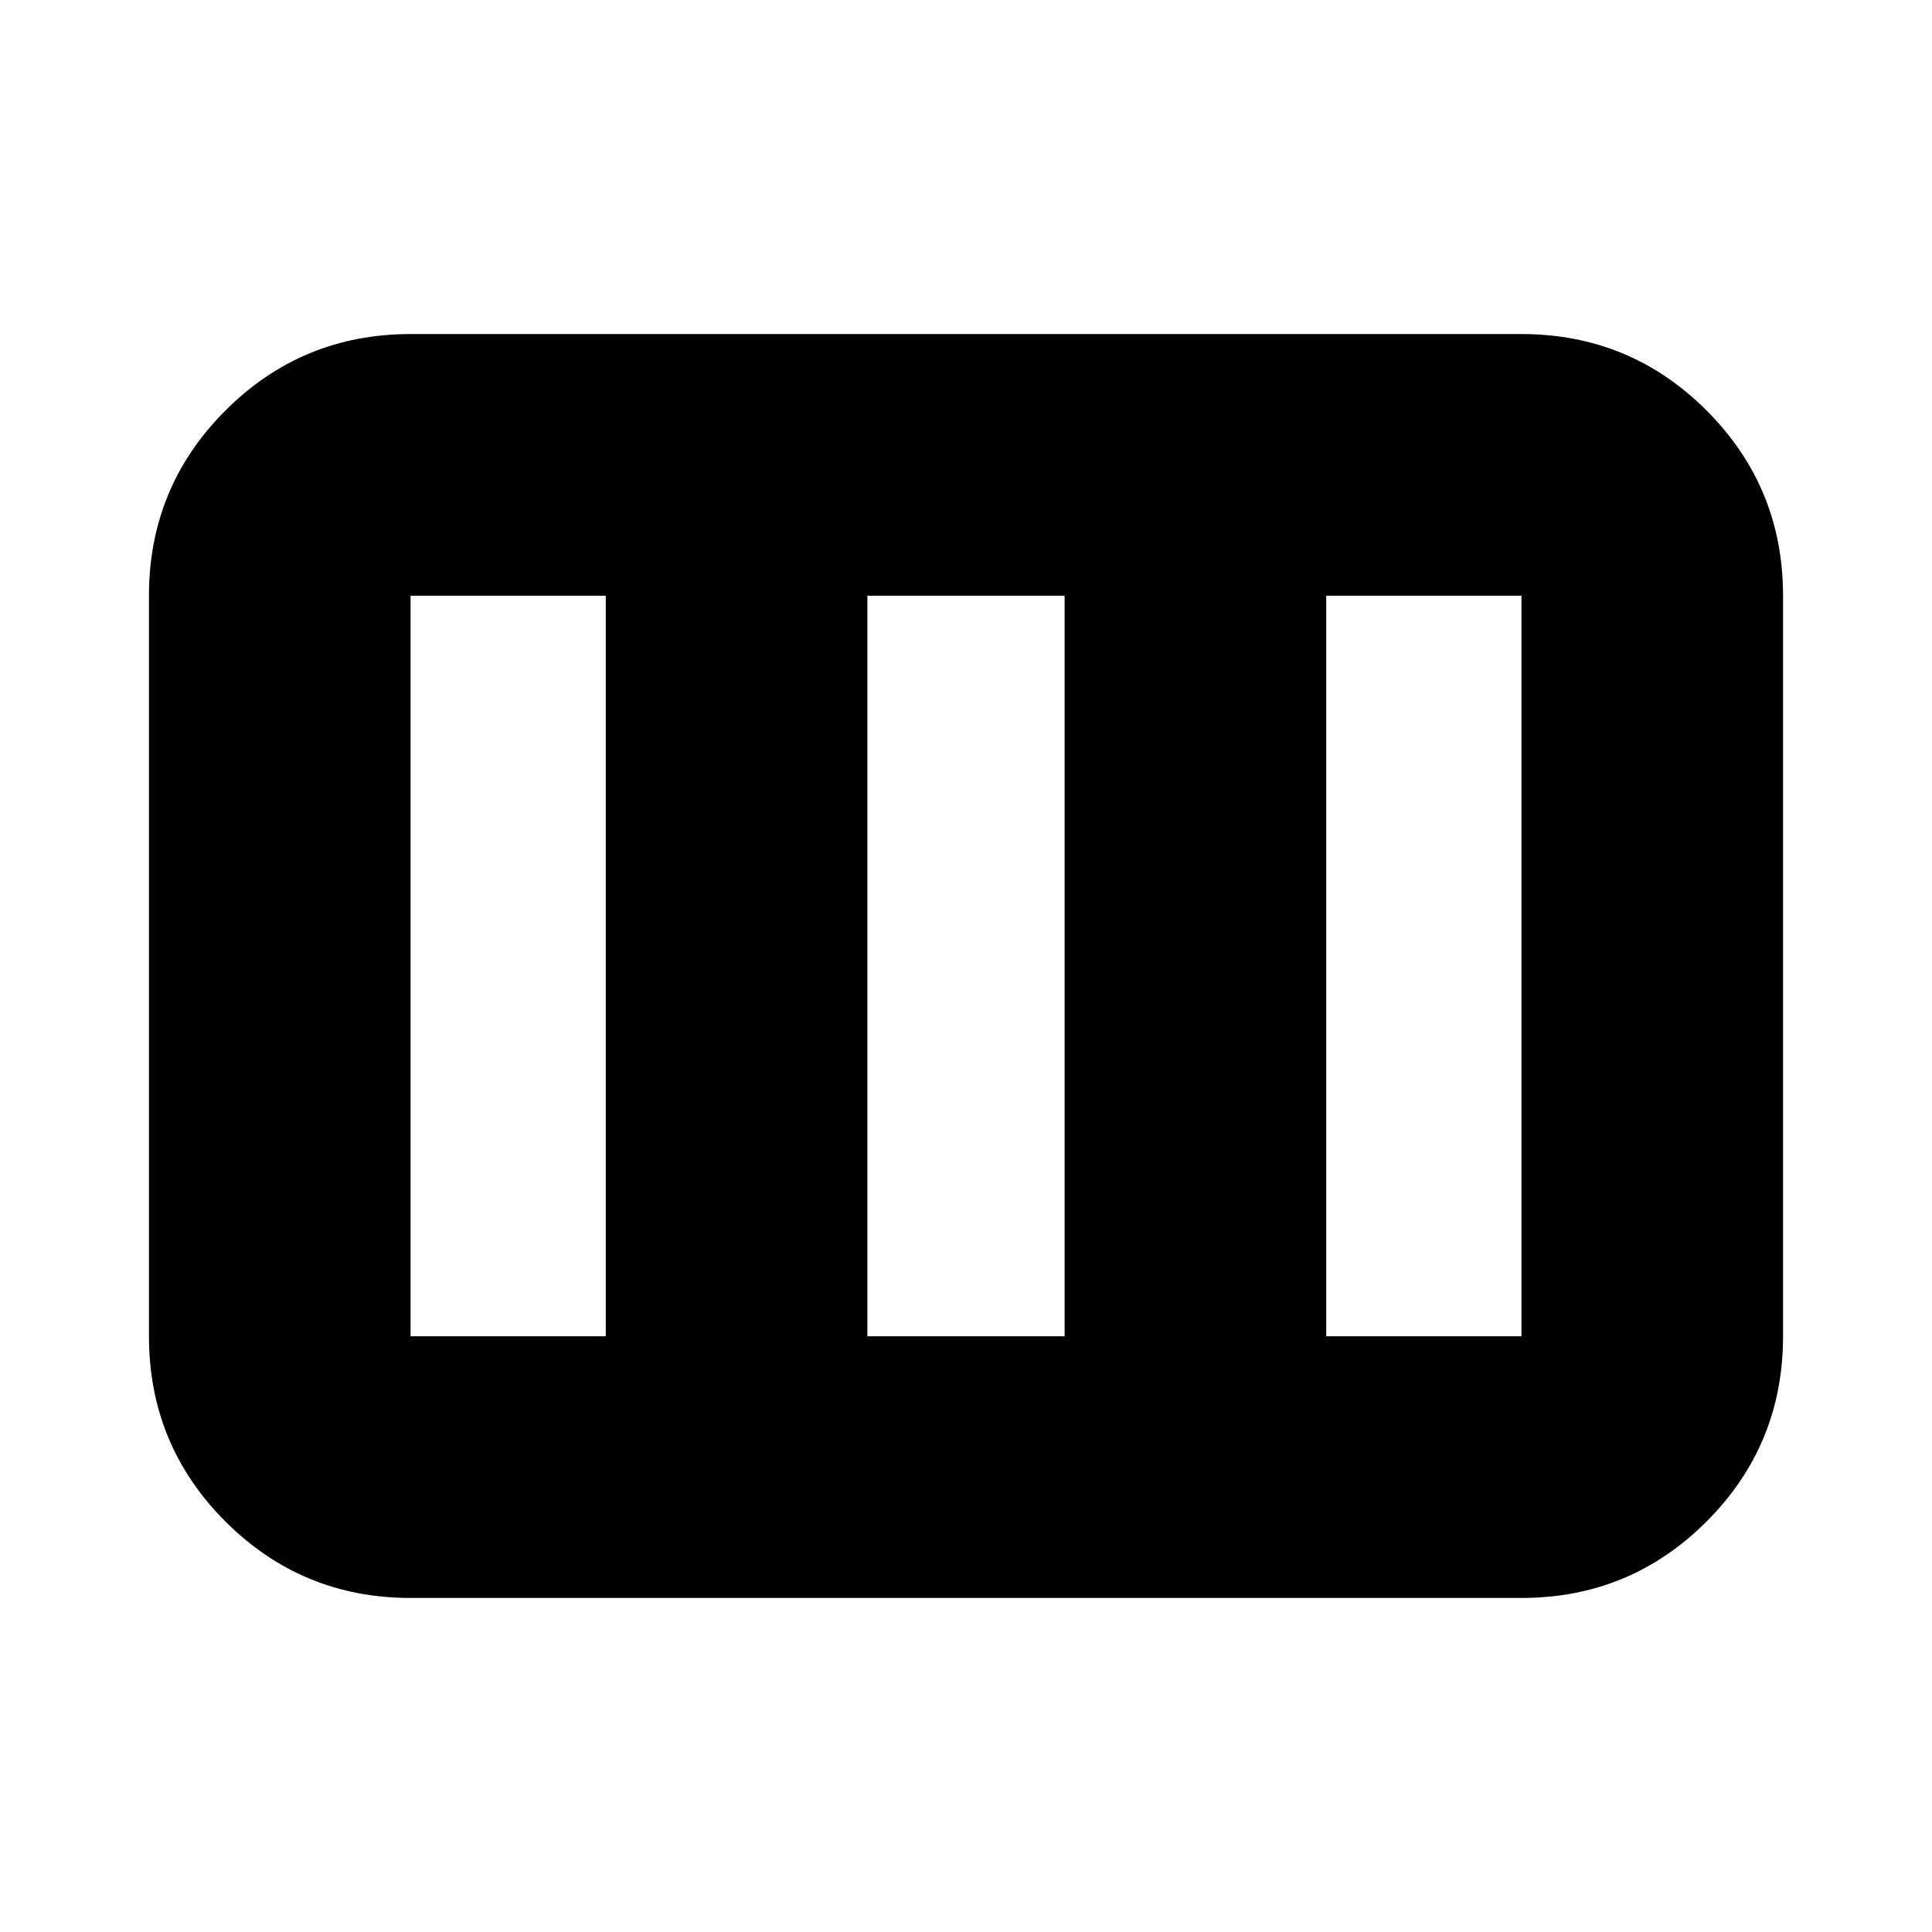 <svg xmlns="http://www.w3.org/2000/svg" height="20" width="20"><path d="M1.542 13.833V6.167q0-1.125.791-1.917.792-.792 1.917-.792h11.5q1.125 0 1.917.792.791.792.791 1.917v7.666q0 1.125-.791 1.917-.792.792-1.917.792H4.25q-1.125 0-1.917-.792-.791-.792-.791-1.917Zm2.708 0h2.021V6.167H4.25v7.666Zm4.729 0h2.042V6.167H8.979v7.666Zm4.75 0h2.021V6.167h-2.021v7.666Z"/></svg>